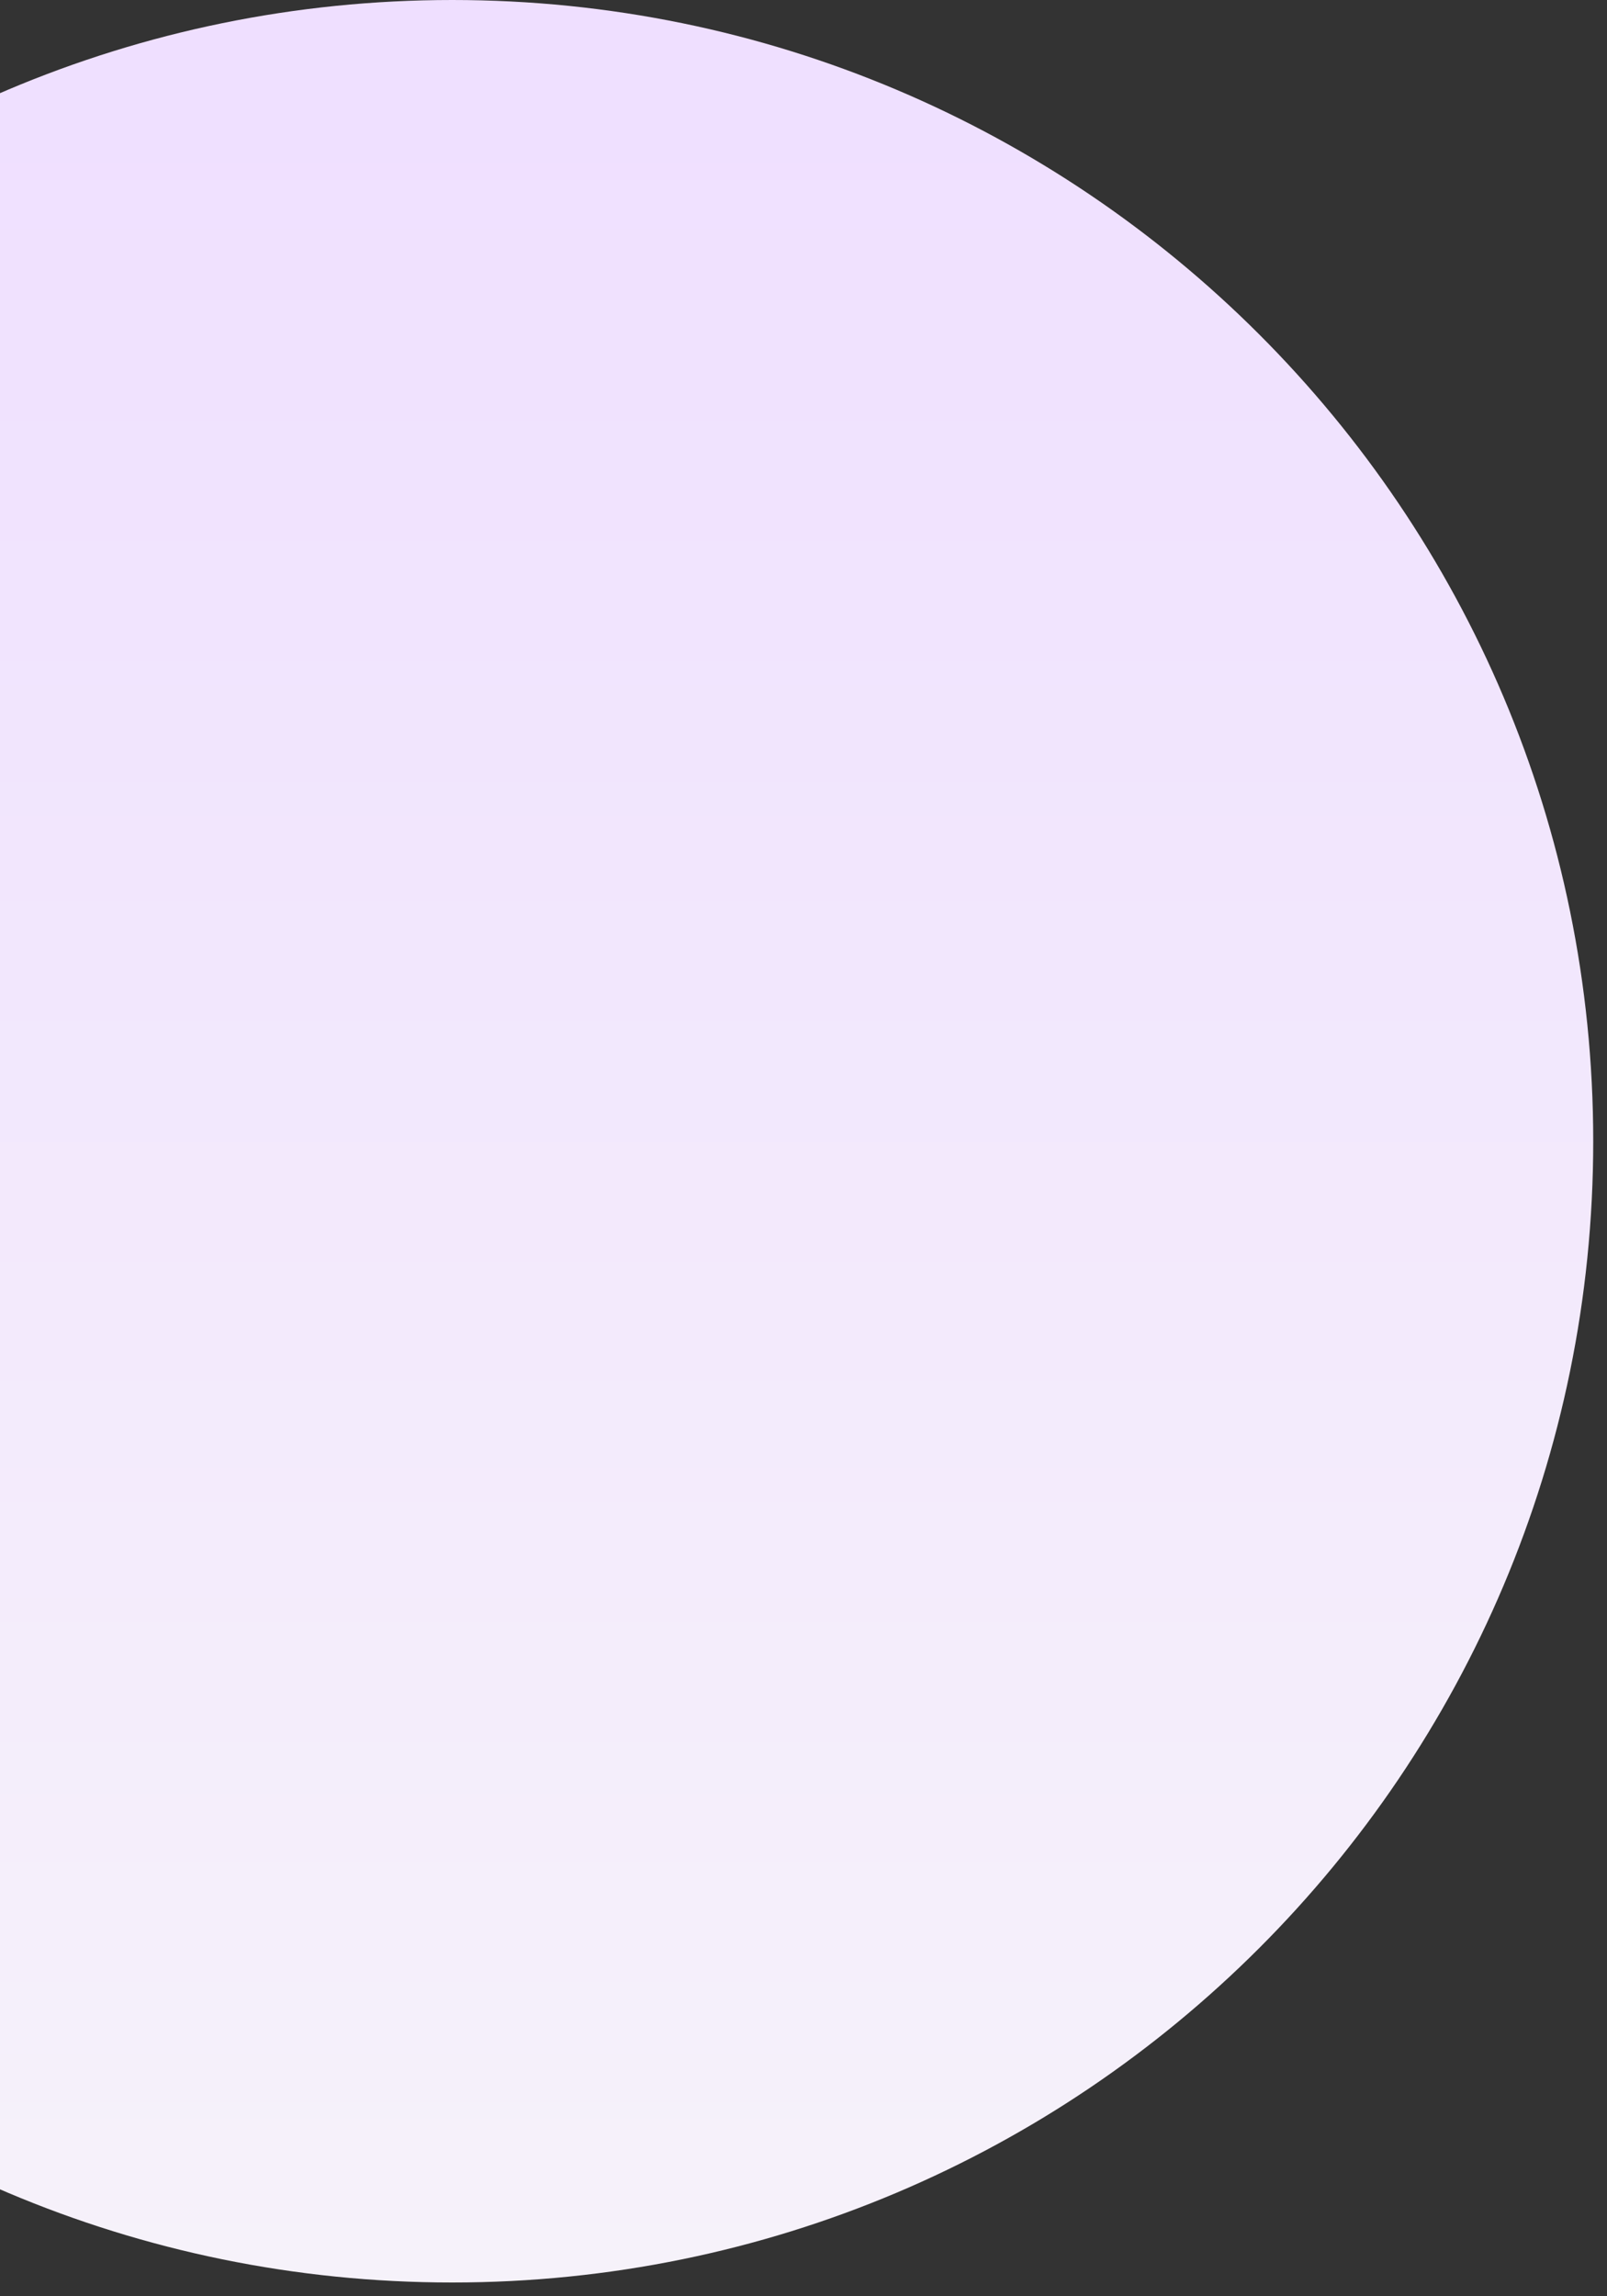 <svg width="98" height="140" viewBox="0 0 98 140" fill="none" xmlns="http://www.w3.org/2000/svg">
<rect x="0" y="0" width="98" height="140" fill="#333333" stroke="none"/>
<path d="M97.16 69.58C97.16 108.01 66.01 139.16 27.58 139.16C-10.85 139.16 -42 108.01 -42 69.58C-42 31.15 -10.85 0 27.58 0C66.01 0 97.16 31.15 97.16 69.58Z" fill="url(#paint0_linear_514_10392)"/>
<defs>
<linearGradient id="paint0_linear_514_10392" x1="27.58" y1="0" x2="27.58" y2="139.16" gradientUnits="userSpaceOnUse">
<stop stop-color="#EFDFFF"/>
<stop offset="1" stop-color="#F6F2FA"/>
</linearGradient>
</defs>
</svg>
